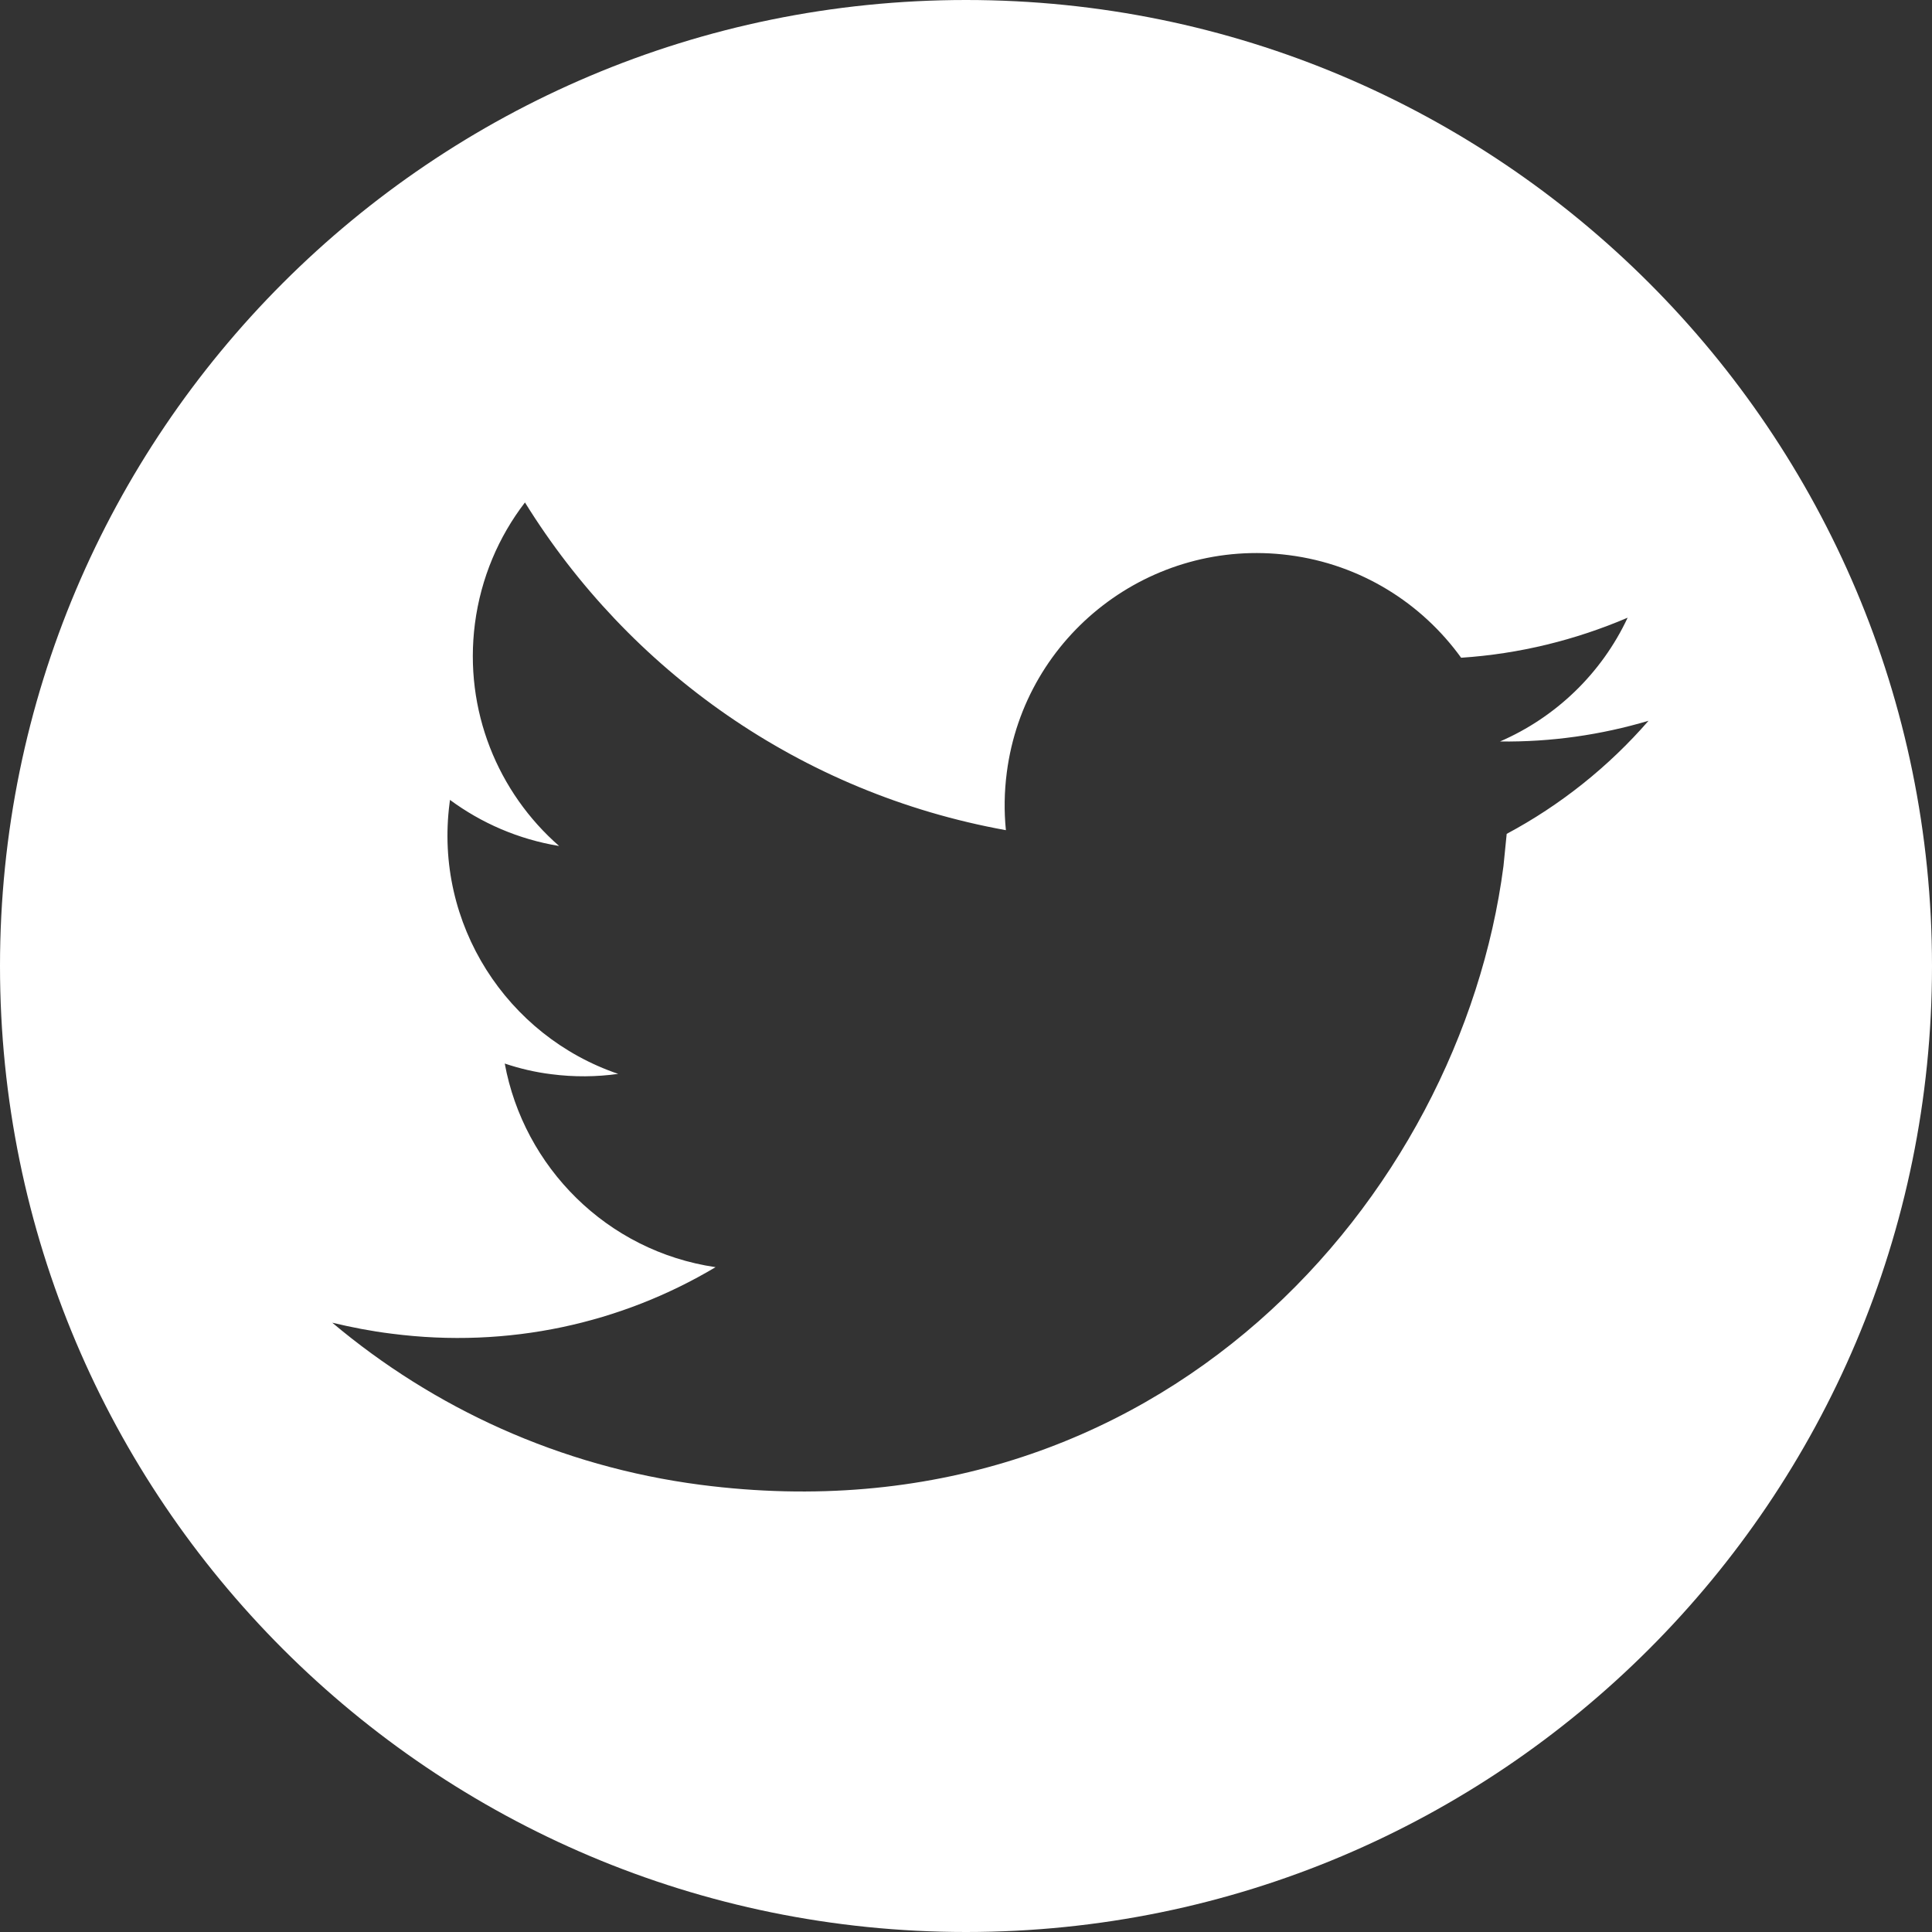<svg width="43" height="43" viewBox="0 0 43 43" xmlns="http://www.w3.org/2000/svg">
    <rect x="0" y="0" width="43" height="43" fill="#333333" stroke="none"/>
    <path fill="#ffffff" id="path0_fill"
          d="M 21.501 9.42327e-09C 9.626 9.42327e-09 9.42327e-09 9.626 9.42327e-09 21.501C 9.42327e-09 33.374 9.626 43 21.501 43C 33.374 43 43 33.374 43 21.501C 43 9.626 33.374 9.42327e-09 21.501 9.42327e-09ZM 33.534 18.559L 33.462 19.279C 32.506 26.626 25.82 34.371 15.592 33.047C 12.452 32.638 9.65 31.336 7.395 29.439C 7.824 29.542 8.265 29.628 8.713 29.683C 11.319 30.021 13.831 29.452 15.926 28.203C 13.5 27.847 11.657 25.967 11.234 23.671C 11.565 23.782 11.91 23.864 12.268 23.908C 12.775 23.974 13.274 23.969 13.759 23.901C 11.284 23.06 9.657 20.566 10.006 17.874L 10.015 17.803C 10.711 18.317 11.537 18.68 12.444 18.829C 11.082 17.639 10.322 15.81 10.57 13.882C 10.702 12.863 11.1 11.943 11.684 11.183C 13.989 14.903 17.799 17.648 22.388 18.477C 22.346 18.06 22.351 17.628 22.408 17.193C 22.805 14.126 25.618 11.958 28.69 12.356C 30.289 12.562 31.643 13.425 32.52 14.639C 33.819 14.554 35.064 14.244 36.226 13.748C 35.644 14.991 34.625 15.966 33.385 16.503C 34.529 16.517 35.635 16.356 36.691 16.042C 35.804 17.063 34.728 17.922 33.534 18.559Z"/>
</svg>

